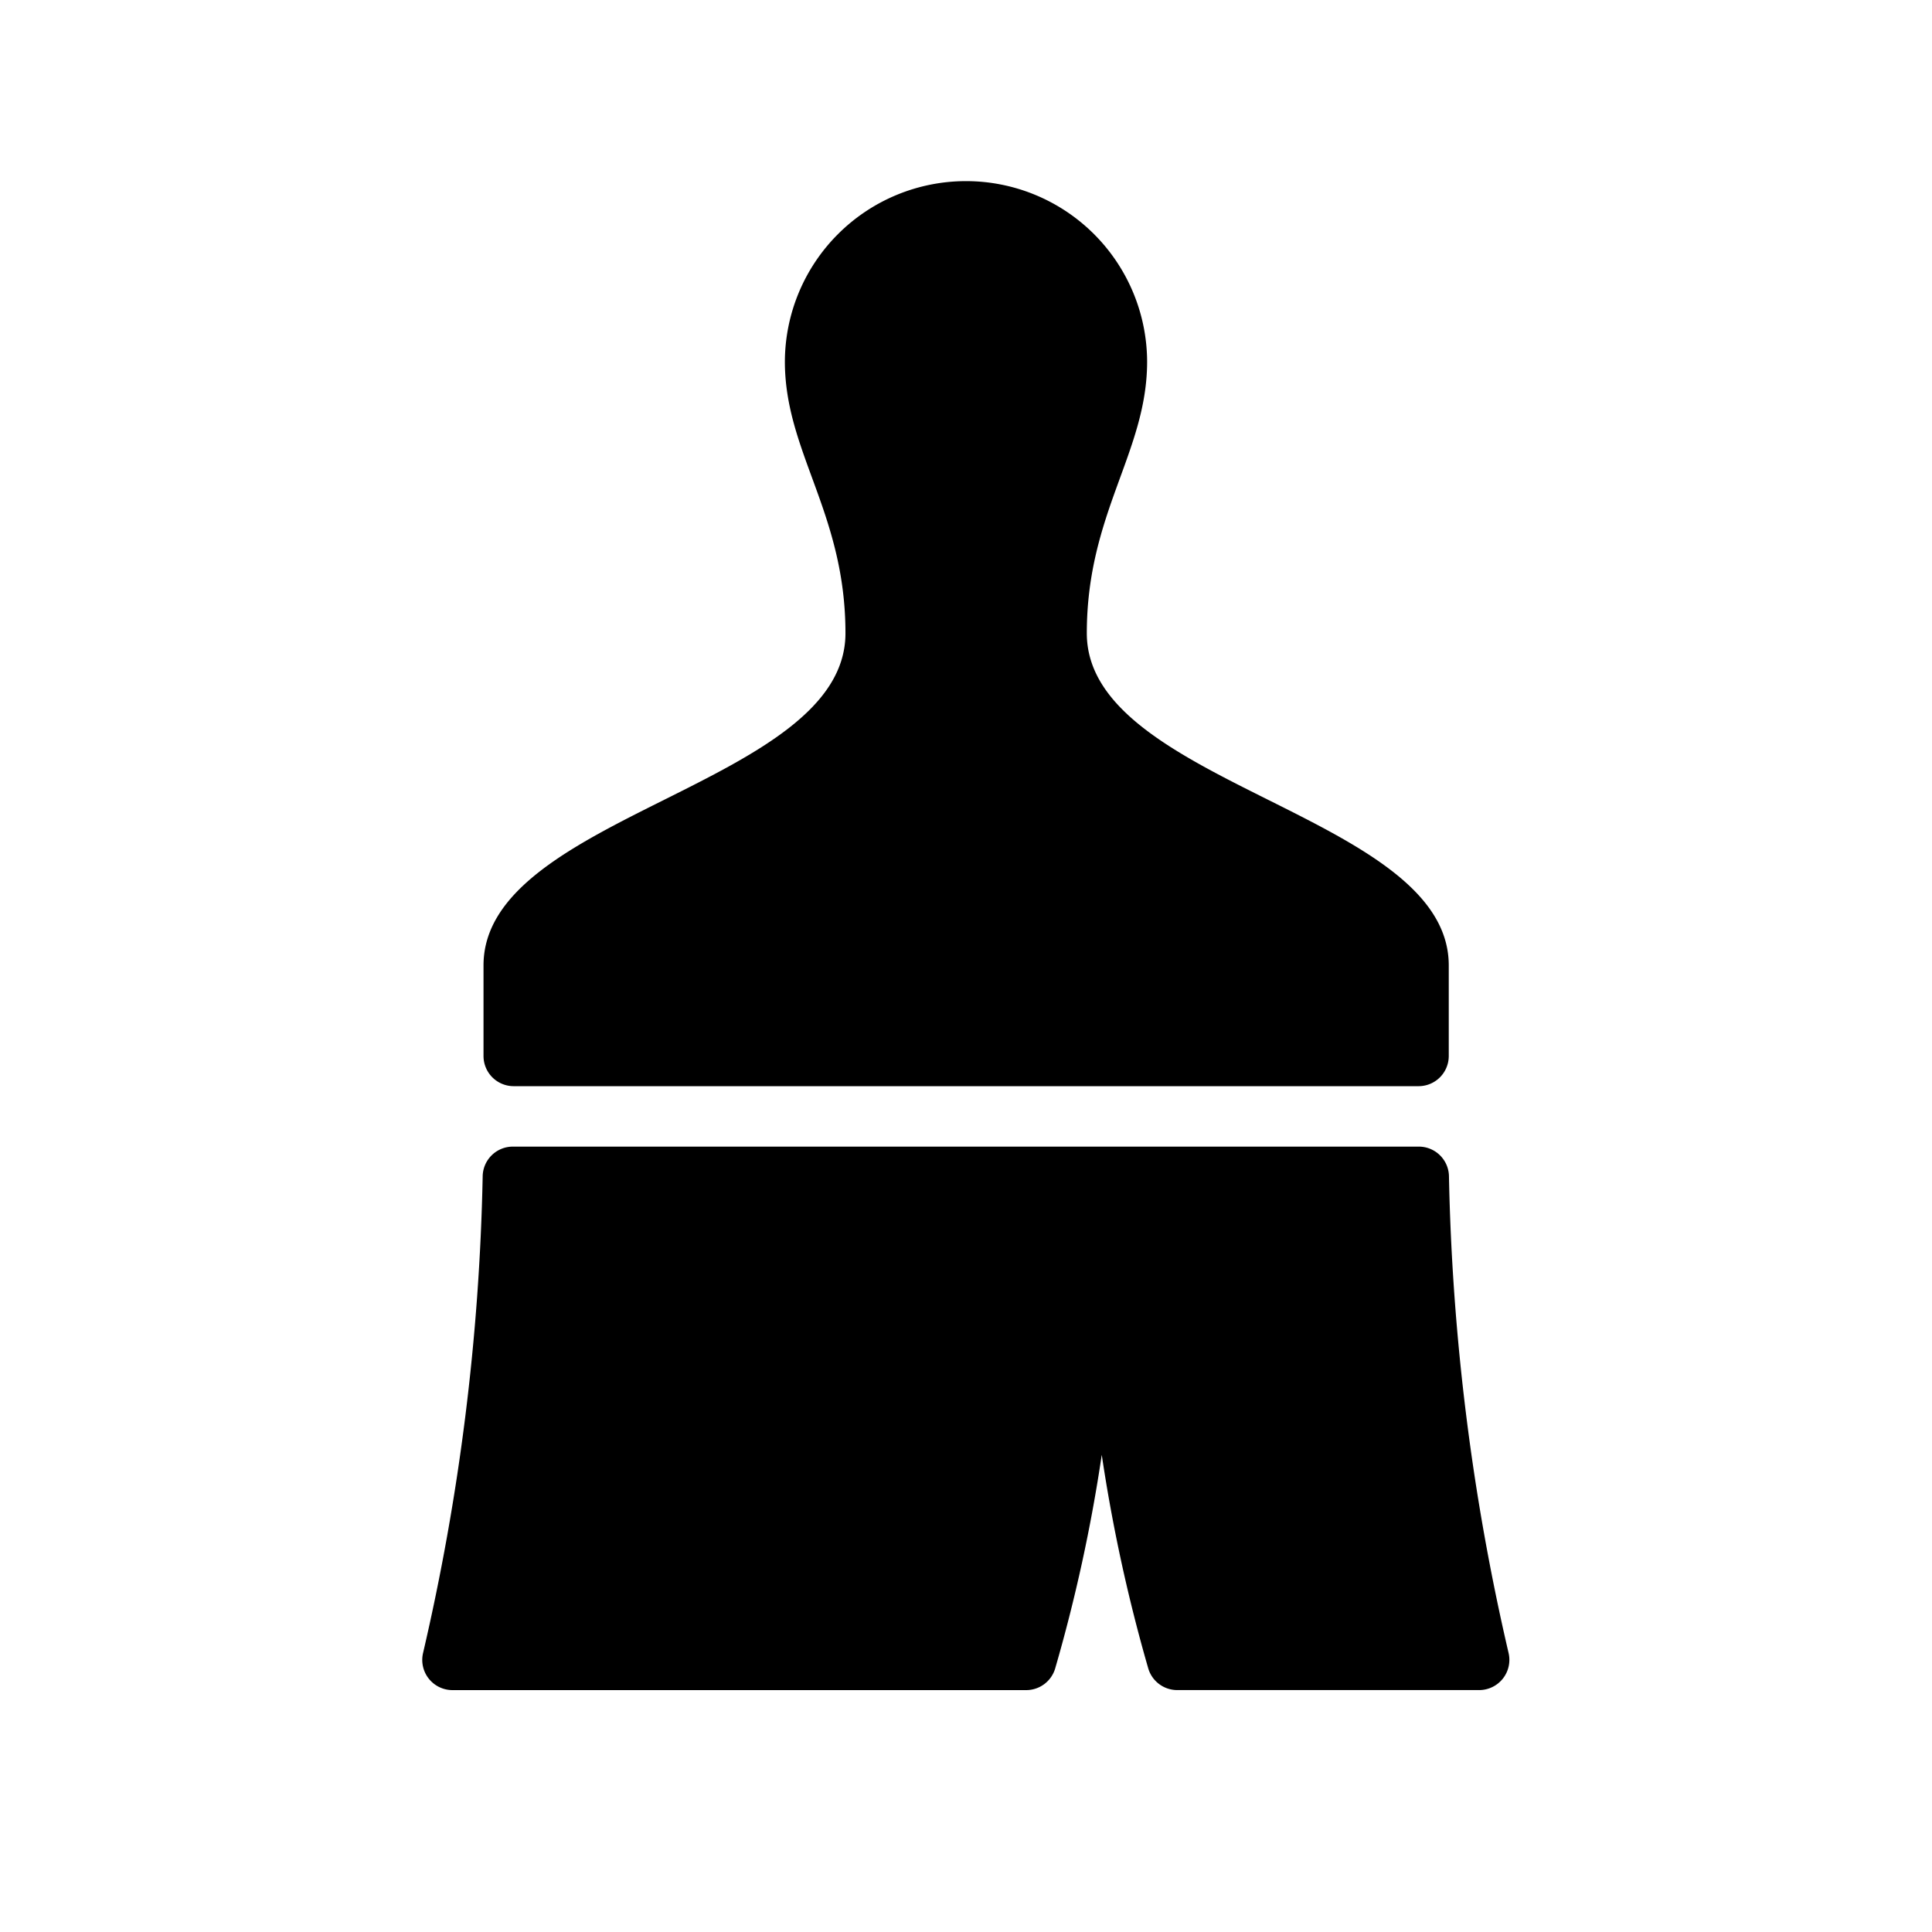 <svg id="Layer_1" data-name="Layer 1" xmlns="http://www.w3.org/2000/svg" width="64" height="64" viewBox="0 0 64 64">
  <defs>
    <style>
      .cls-1 {
        fill-rule: evenodd;
      }
    </style>
  </defs>
  <title>Icons 200</title>
  <path class="cls-1" d="M49.971,54.746a1.001,1.001,0,0,1-.971,1.24H38.997a1.001,1.001,0,0,1-.957-0.709,54.397,54.397,0,0,1-1.543-7.084A53.559,53.559,0,0,1,34.951,55.28a1.001,1.001,0,0,1-.956.707H14.988a1,1,0,0,1-.971-1.24,76.294,76.294,0,0,0,1.972-15.764,1,1,0,0,1,1-1h30.01a1,1,0,0,1,1,1A76.294,76.294,0,0,0,49.971,54.746ZM47.992,31.98v3.001a1,1,0,0,1-.999,1H17.016a1,1,0,0,1-.999-1V31.98c0-5,11.99-5.974,11.99-11.003,0-3.97-1.996-5.987-2.007-8.977a6,6,0,1,1,12,0c-0.011,2.991-1.998,5.007-1.998,8.977C36.002,26.005,47.992,26.98,47.992,31.98Z"/>
</svg>
